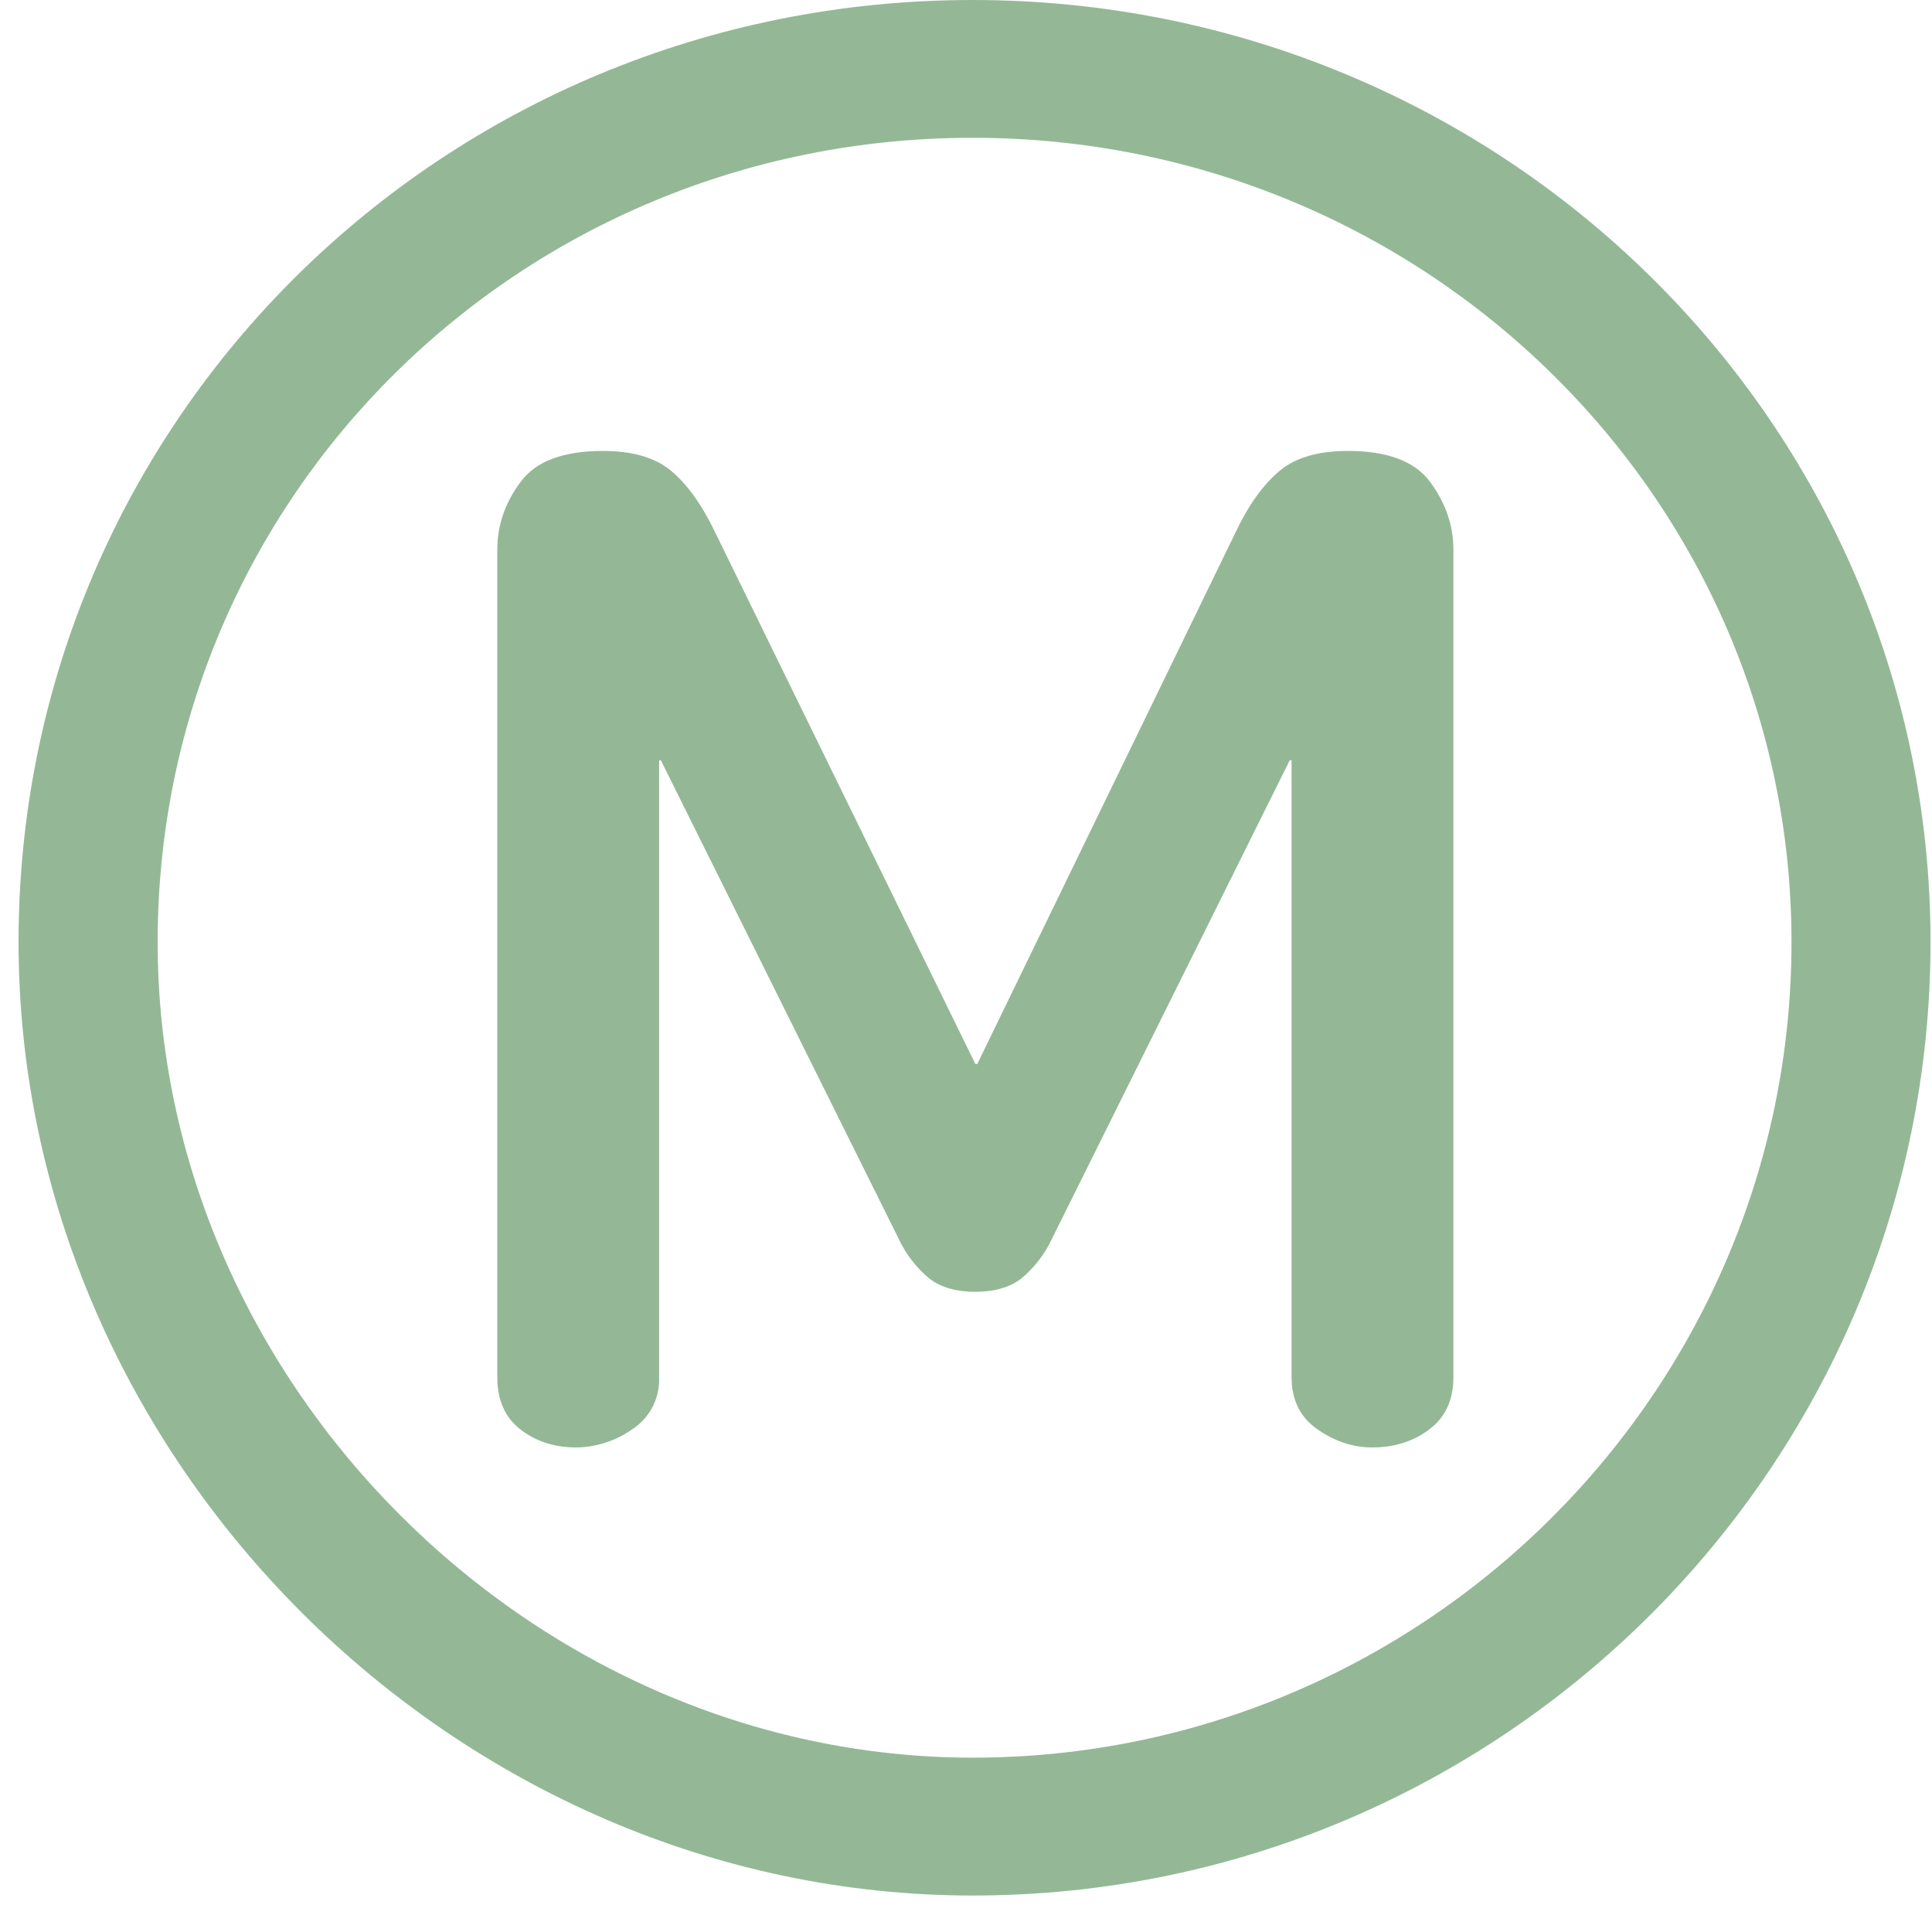 <svg width="25" height="25" viewBox="0 0 25 25" fill="none" xmlns="http://www.w3.org/2000/svg">
<path d="M18.495 18.497C18.287 18.652 18.041 18.73 17.759 18.73C17.509 18.73 17.273 18.652 17.05 18.497C16.825 18.342 16.713 18.116 16.713 17.823V9.838H16.689L13.613 16.028C13.521 16.227 13.385 16.403 13.216 16.544C13.066 16.659 12.868 16.716 12.62 16.716C12.373 16.716 12.174 16.659 12.025 16.544C11.856 16.403 11.72 16.227 11.628 16.028L8.552 9.839H8.529V17.822C8.535 17.954 8.505 18.087 8.444 18.205C8.383 18.323 8.292 18.424 8.179 18.496C7.968 18.645 7.717 18.727 7.458 18.73C7.174 18.73 6.934 18.652 6.734 18.497C6.535 18.342 6.435 18.116 6.435 17.823V7.111C6.435 6.8 6.534 6.509 6.734 6.239C6.932 5.969 7.287 5.835 7.802 5.835C8.183 5.835 8.477 5.92 8.684 6.092C8.89 6.265 9.076 6.522 9.243 6.866L12.621 13.768H12.646L15.999 6.866C16.164 6.522 16.352 6.265 16.559 6.092C16.765 5.92 17.059 5.835 17.44 5.835C17.954 5.835 18.31 5.969 18.508 6.239C18.707 6.51 18.807 6.801 18.807 7.112V17.82C18.807 18.115 18.703 18.341 18.496 18.495L18.495 18.497ZM12.586 22.744C18.419 22.744 23.182 18.002 23.182 12.19C23.182 6.447 18.437 1.783 12.586 1.783C6.737 1.783 2.04 6.419 2.04 12.19C2.04 17.903 6.901 22.744 12.586 22.744ZM12.586 24.528C5.905 24.528 0.24 18.887 0.24 12.19C0.24 5.432 5.745 0 12.586 0C19.428 0 24.981 5.457 24.981 12.19C24.981 18.986 19.414 24.528 12.586 24.528Z" fill="#94B896"/>
</svg>
